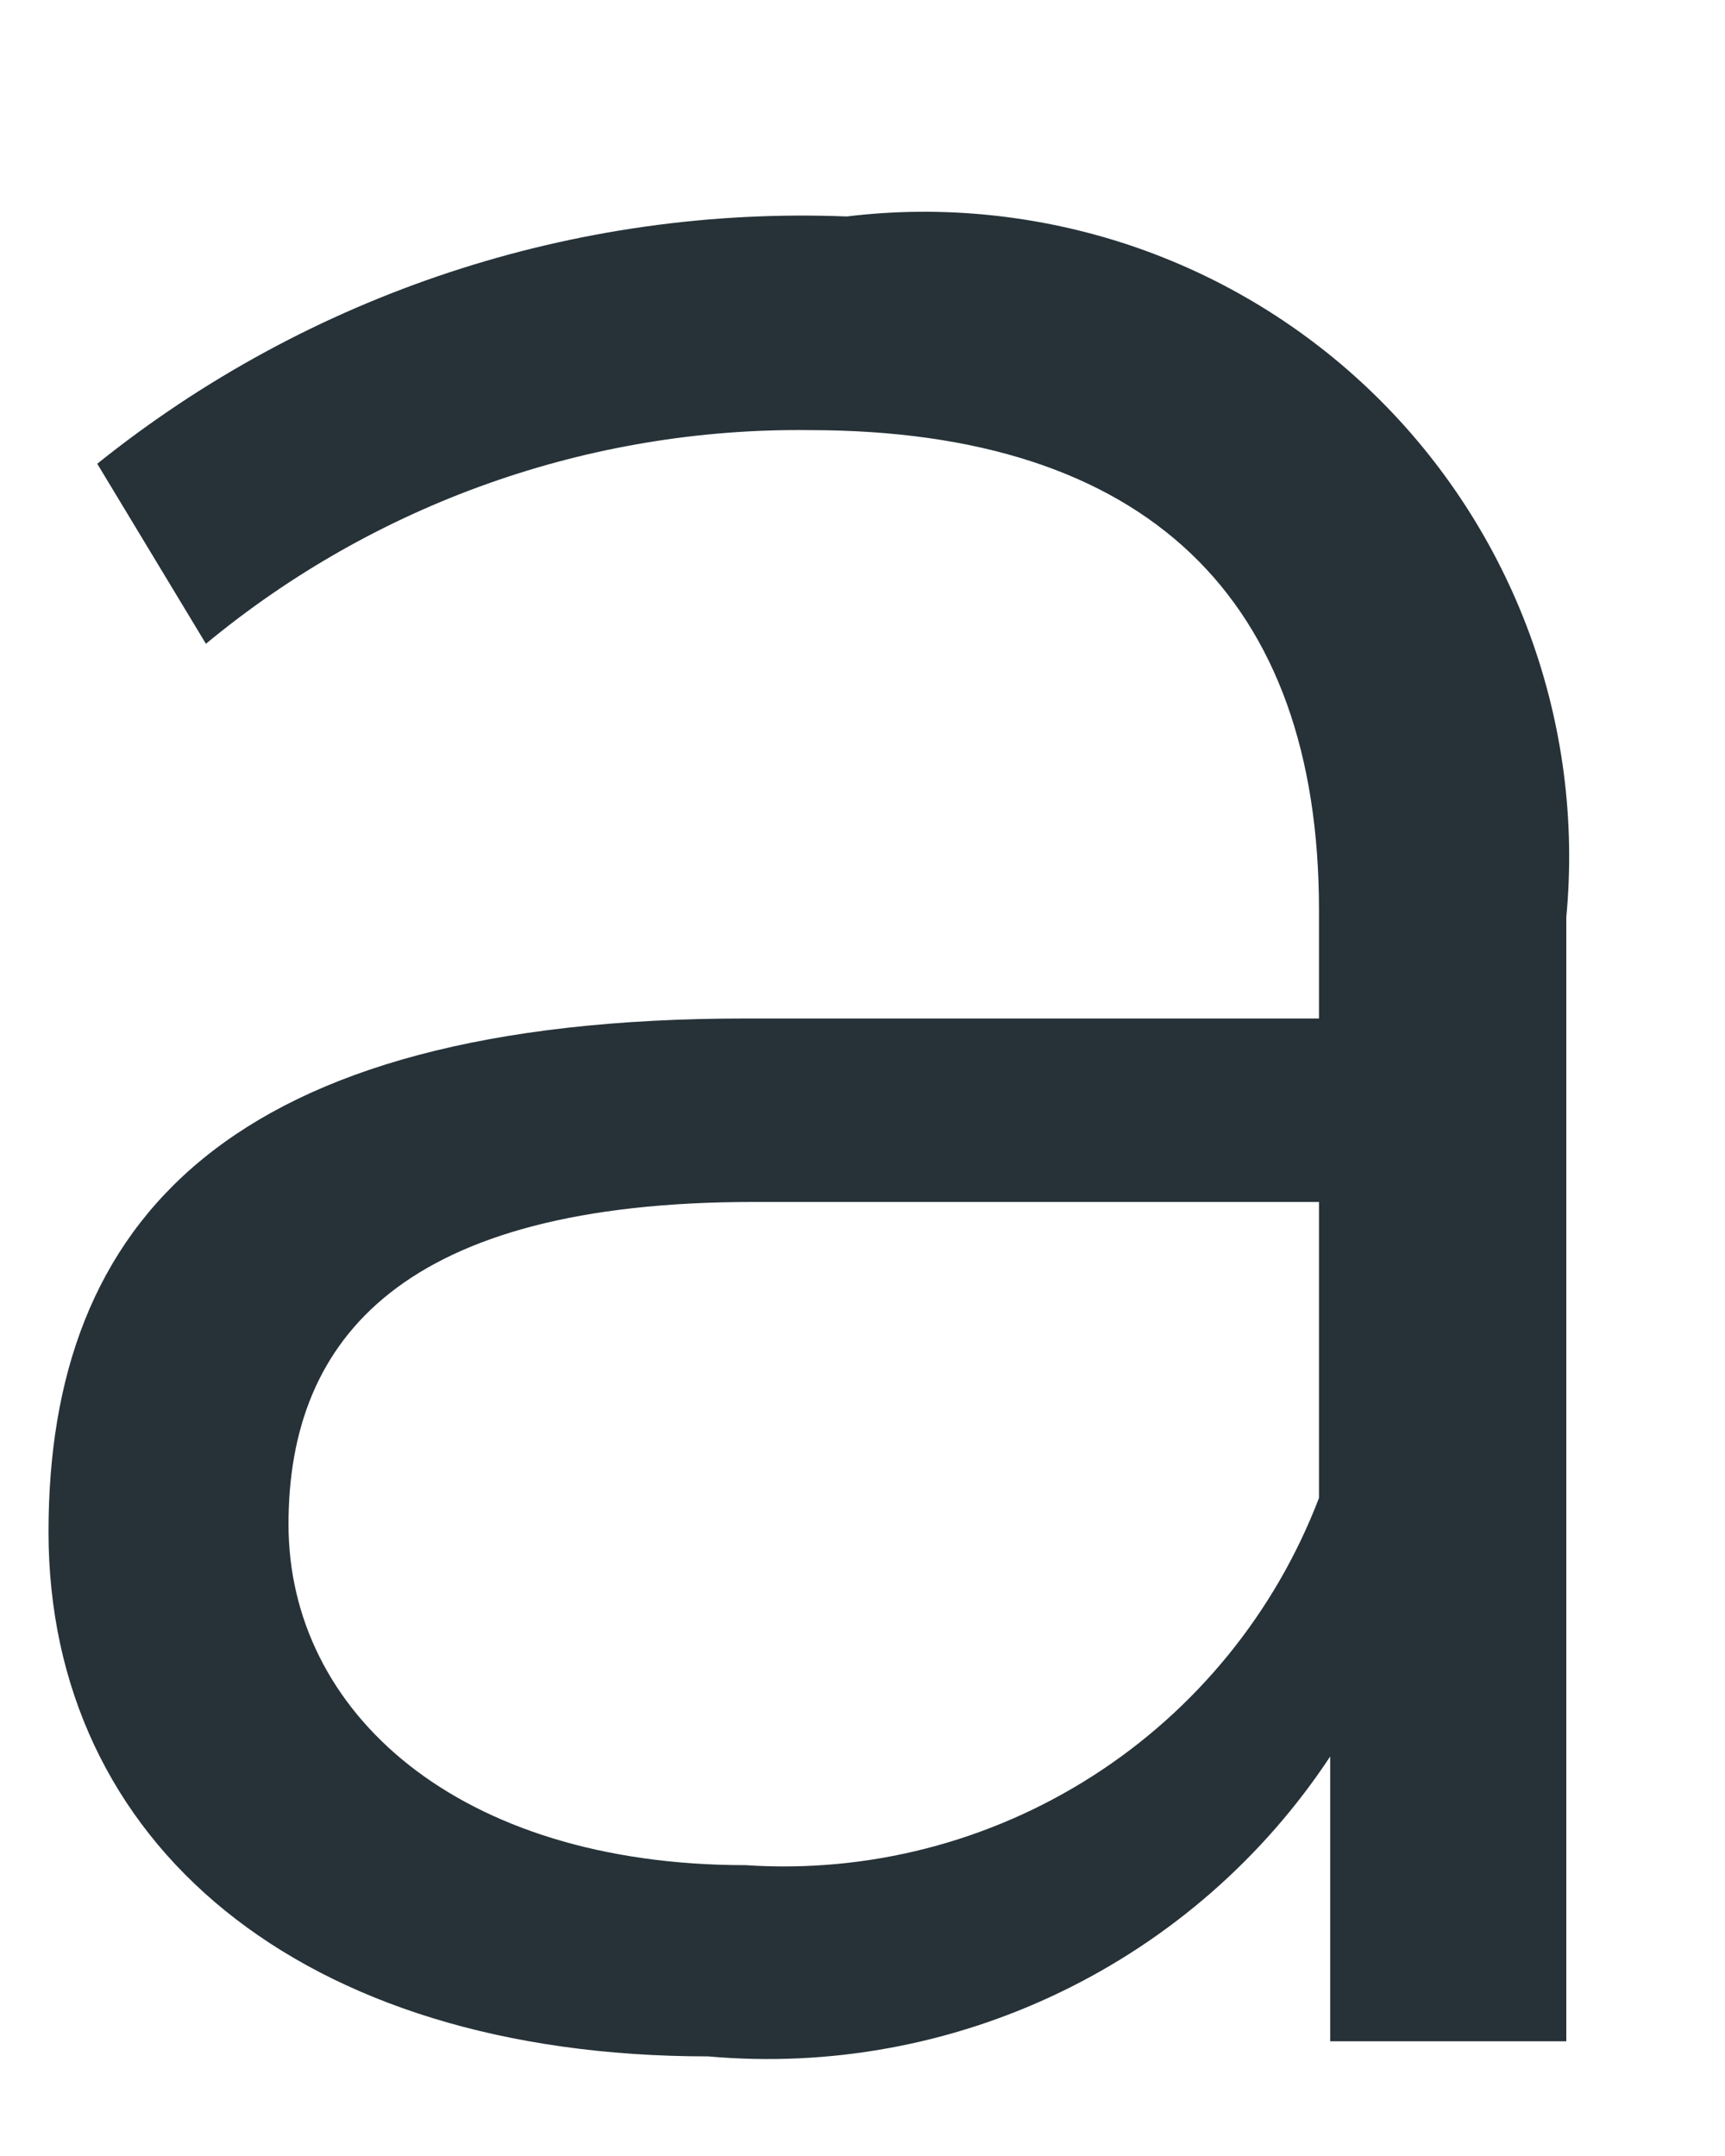 <?xml version="1.0" encoding="UTF-8" standalone="no"?><svg width='8' height='10' viewBox='0 0 8 10' fill='none' xmlns='http://www.w3.org/2000/svg'>
<path d='M7.264 4.254V9.468H6.169V8.147C5.858 8.618 5.426 8.995 4.918 9.24C4.41 9.485 3.846 9.588 3.284 9.538C1.39 9.538 0.225 8.547 0.225 7.105C0.225 5.662 1.06 4.724 3.458 4.724H6.117V4.22C6.117 2.777 5.318 1.995 3.753 1.995C2.733 1.983 1.741 2.335 0.955 2.986L0.451 2.151C1.433 1.362 2.668 0.954 3.927 1.004C4.371 0.95 4.821 0.997 5.244 1.139C5.668 1.282 6.054 1.518 6.374 1.83C6.694 2.142 6.94 2.522 7.094 2.941C7.248 3.361 7.306 3.809 7.264 4.254ZM6.117 6.948V5.575H3.493C1.876 5.575 1.338 6.201 1.338 7.07C1.338 7.939 2.12 8.651 3.458 8.651C4.025 8.689 4.589 8.544 5.068 8.237C5.546 7.931 5.914 7.479 6.117 6.948Z' fill='#263238'/>
</svg>
